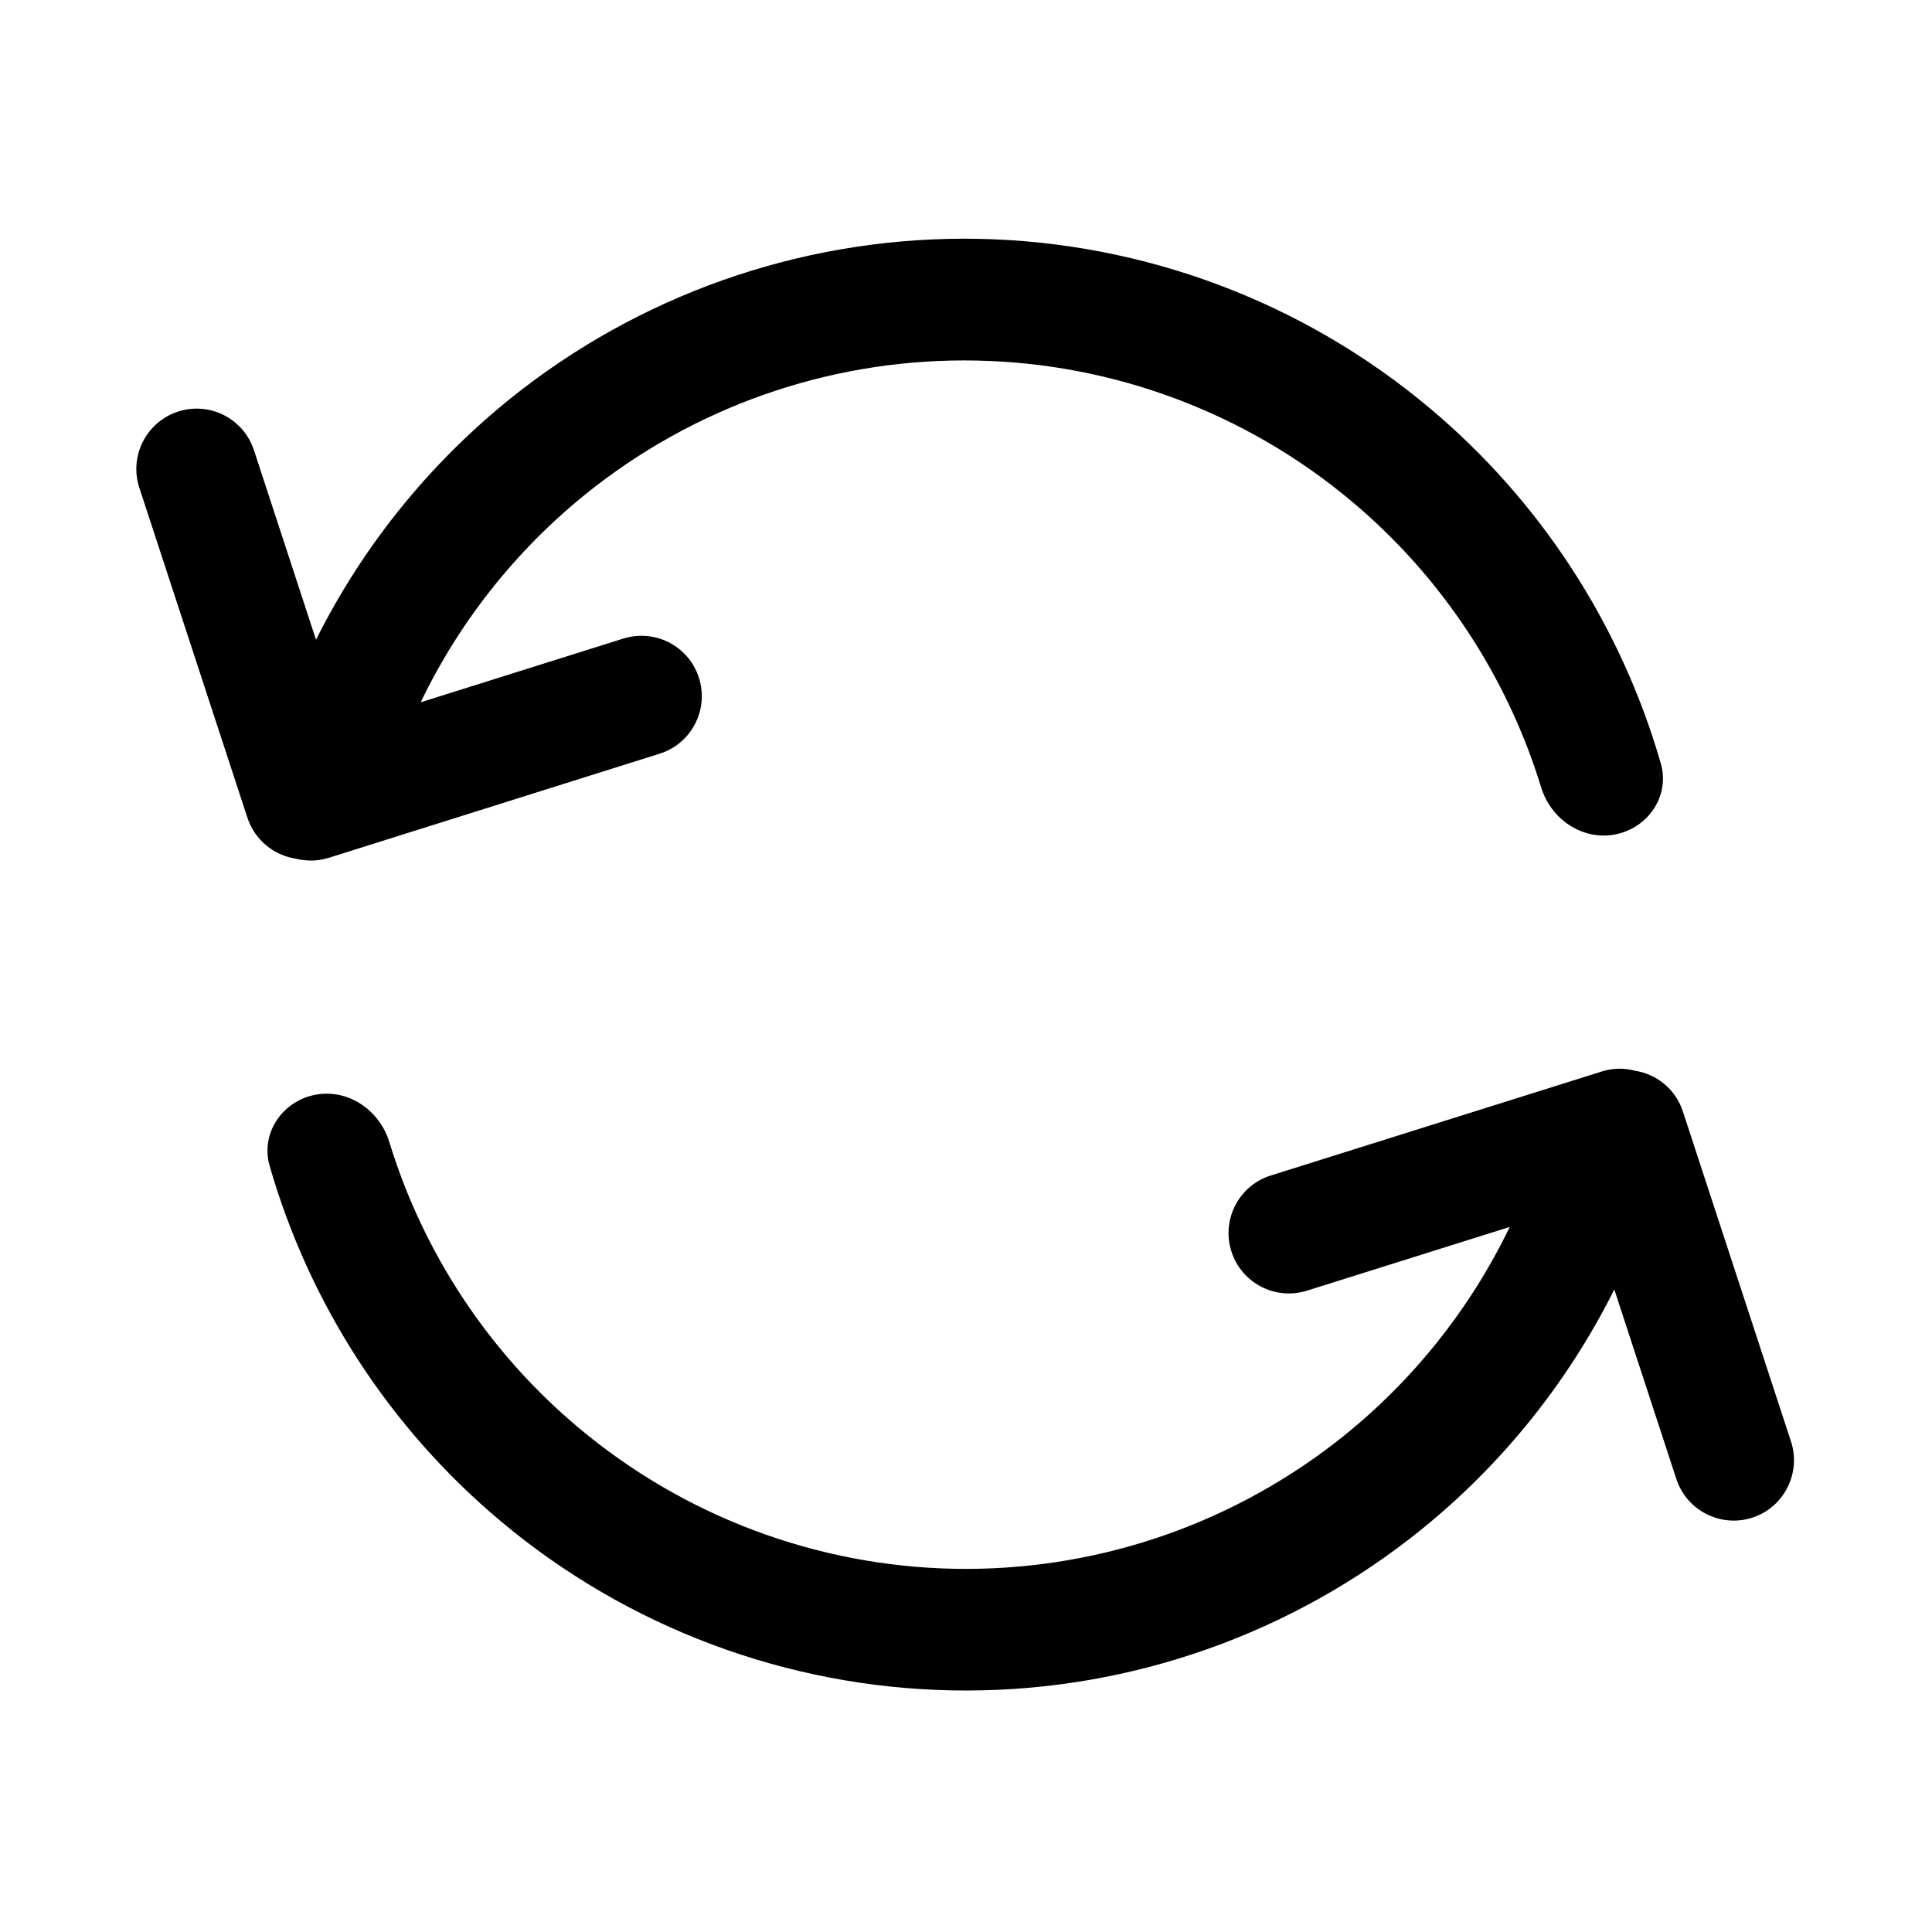 <svg width="16" height="16" viewBox="0 0 16 16" fill="none" xmlns="http://www.w3.org/2000/svg">
<path fill-rule="evenodd" clip-rule="evenodd" d="M10.823 10.689C10.56 10.771 10.28 10.625 10.197 10.361C10.115 10.098 10.261 9.817 10.524 9.735L13.264 8.874C13.356 8.844 13.451 8.844 13.539 8.867C13.719 8.895 13.877 9.02 13.937 9.205L14.832 11.937C14.918 12.199 14.775 12.482 14.514 12.568C14.252 12.654 13.969 12.511 13.883 12.249L13.369 10.679C12.967 11.483 12.387 12.193 11.667 12.749C10.584 13.585 9.249 14.026 7.881 13.999C6.514 13.972 5.197 13.478 4.148 12.599C3.228 11.828 2.563 10.802 2.233 9.655C2.156 9.388 2.335 9.122 2.607 9.067C2.88 9.013 3.142 9.191 3.224 9.457C3.506 10.379 4.05 11.203 4.794 11.826C5.667 12.558 6.763 12.969 7.901 12.992C9.04 13.014 10.151 12.647 11.053 11.951C11.672 11.472 12.167 10.858 12.503 10.161L10.823 10.689Z" fill="black"/>
<path fill-rule="evenodd" clip-rule="evenodd" d="M2.448 7.111C2.268 7.083 2.11 6.957 2.049 6.772L1.154 4.04C1.068 3.778 1.211 3.495 1.473 3.409C1.735 3.323 2.017 3.466 2.103 3.728L2.617 5.298C3.019 4.494 3.599 3.785 4.319 3.228C5.402 2.392 6.738 1.951 8.105 1.978C9.472 2.005 10.79 2.499 11.838 3.378C12.758 4.149 13.423 5.175 13.754 6.322C13.831 6.589 13.652 6.855 13.379 6.91C13.107 6.964 12.844 6.786 12.763 6.52C12.48 5.598 11.937 4.774 11.193 4.151C10.32 3.419 9.223 3.008 8.085 2.986C6.947 2.963 5.835 3.33 4.934 4.026C4.314 4.505 3.819 5.119 3.484 5.816L5.163 5.288C5.426 5.206 5.707 5.352 5.789 5.616C5.872 5.879 5.725 6.16 5.462 6.242L2.723 7.104C2.63 7.133 2.535 7.133 2.448 7.111Z" fill="black"/>
</svg>
